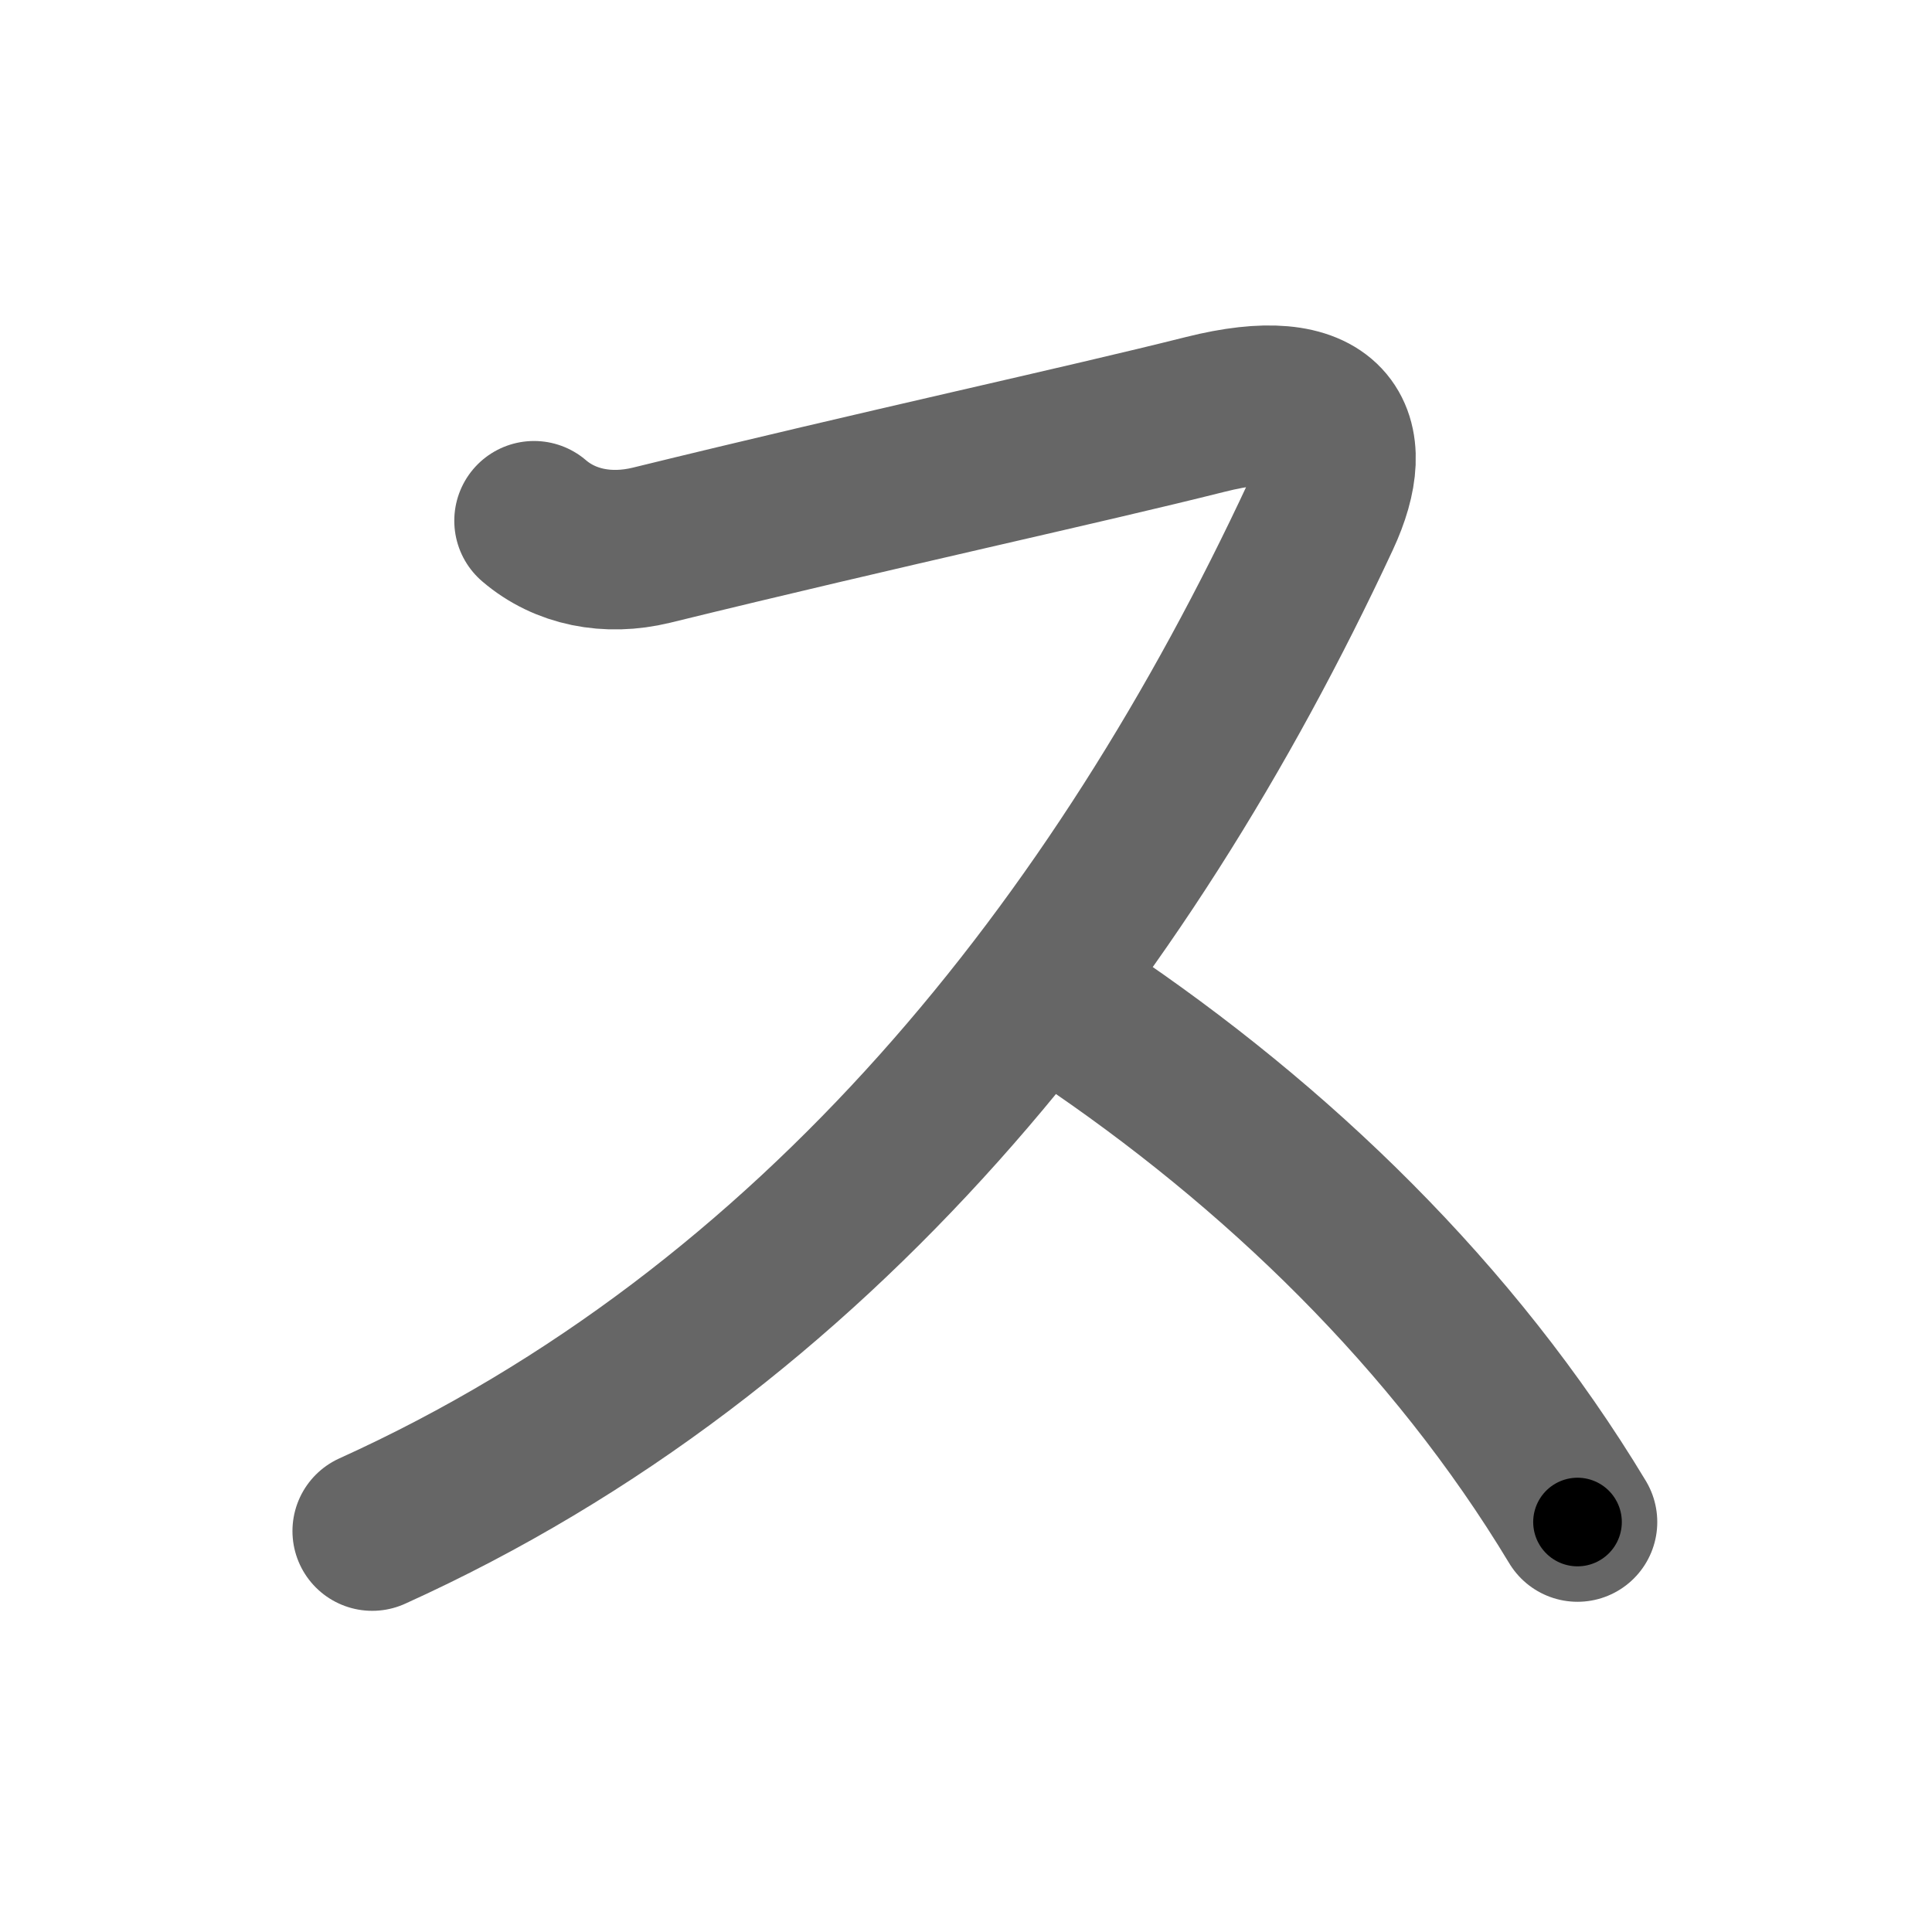 <svg xmlns="http://www.w3.org/2000/svg" width="109" height="109" viewBox="0 0 109 109" id="30b9"><g fill="none" stroke="#666" stroke-width="9" stroke-linecap="round" stroke-linejoin="round"><g><path d="M30.13,29.38c1.75,1.5,4.15,1.98,6.62,1.38c13.25-3.25,24.25-5.62,31.25-7.38c7-1.76,8.64,1.16,6.5,5.75c-11.24,24.12-28.37,45.87-53.5,57.25" /><path d="M61,57.25c11,7.38,21,17,28,28.62" /></g></g><g fill="none" stroke="#000" stroke-width="5" stroke-linecap="round" stroke-linejoin="round"><path d="M30.13,29.38c1.75,1.5,4.15,1.98,6.62,1.38c13.25-3.25,24.25-5.62,31.25-7.38c7-1.76,8.64,1.16,6.5,5.75c-11.24,24.12-28.37,45.87-53.5,57.25" stroke-dasharray="131.74" stroke-dashoffset="131.74"><animate attributeName="stroke-dashoffset" values="131.74;131.74;0" dur="0.991s" fill="freeze" begin="0s;30b9.click" /></path><path d="M61,57.25c11,7.38,21,17,28,28.62" stroke-dasharray="40.359" stroke-dashoffset="40.359"><animate attributeName="stroke-dashoffset" values="40.359" fill="freeze" begin="30b9.click" /><animate attributeName="stroke-dashoffset" values="40.359;40.359;0" keyTimes="0;0.71;1" dur="1.395s" fill="freeze" begin="0s;30b9.click" /></path></g></svg>